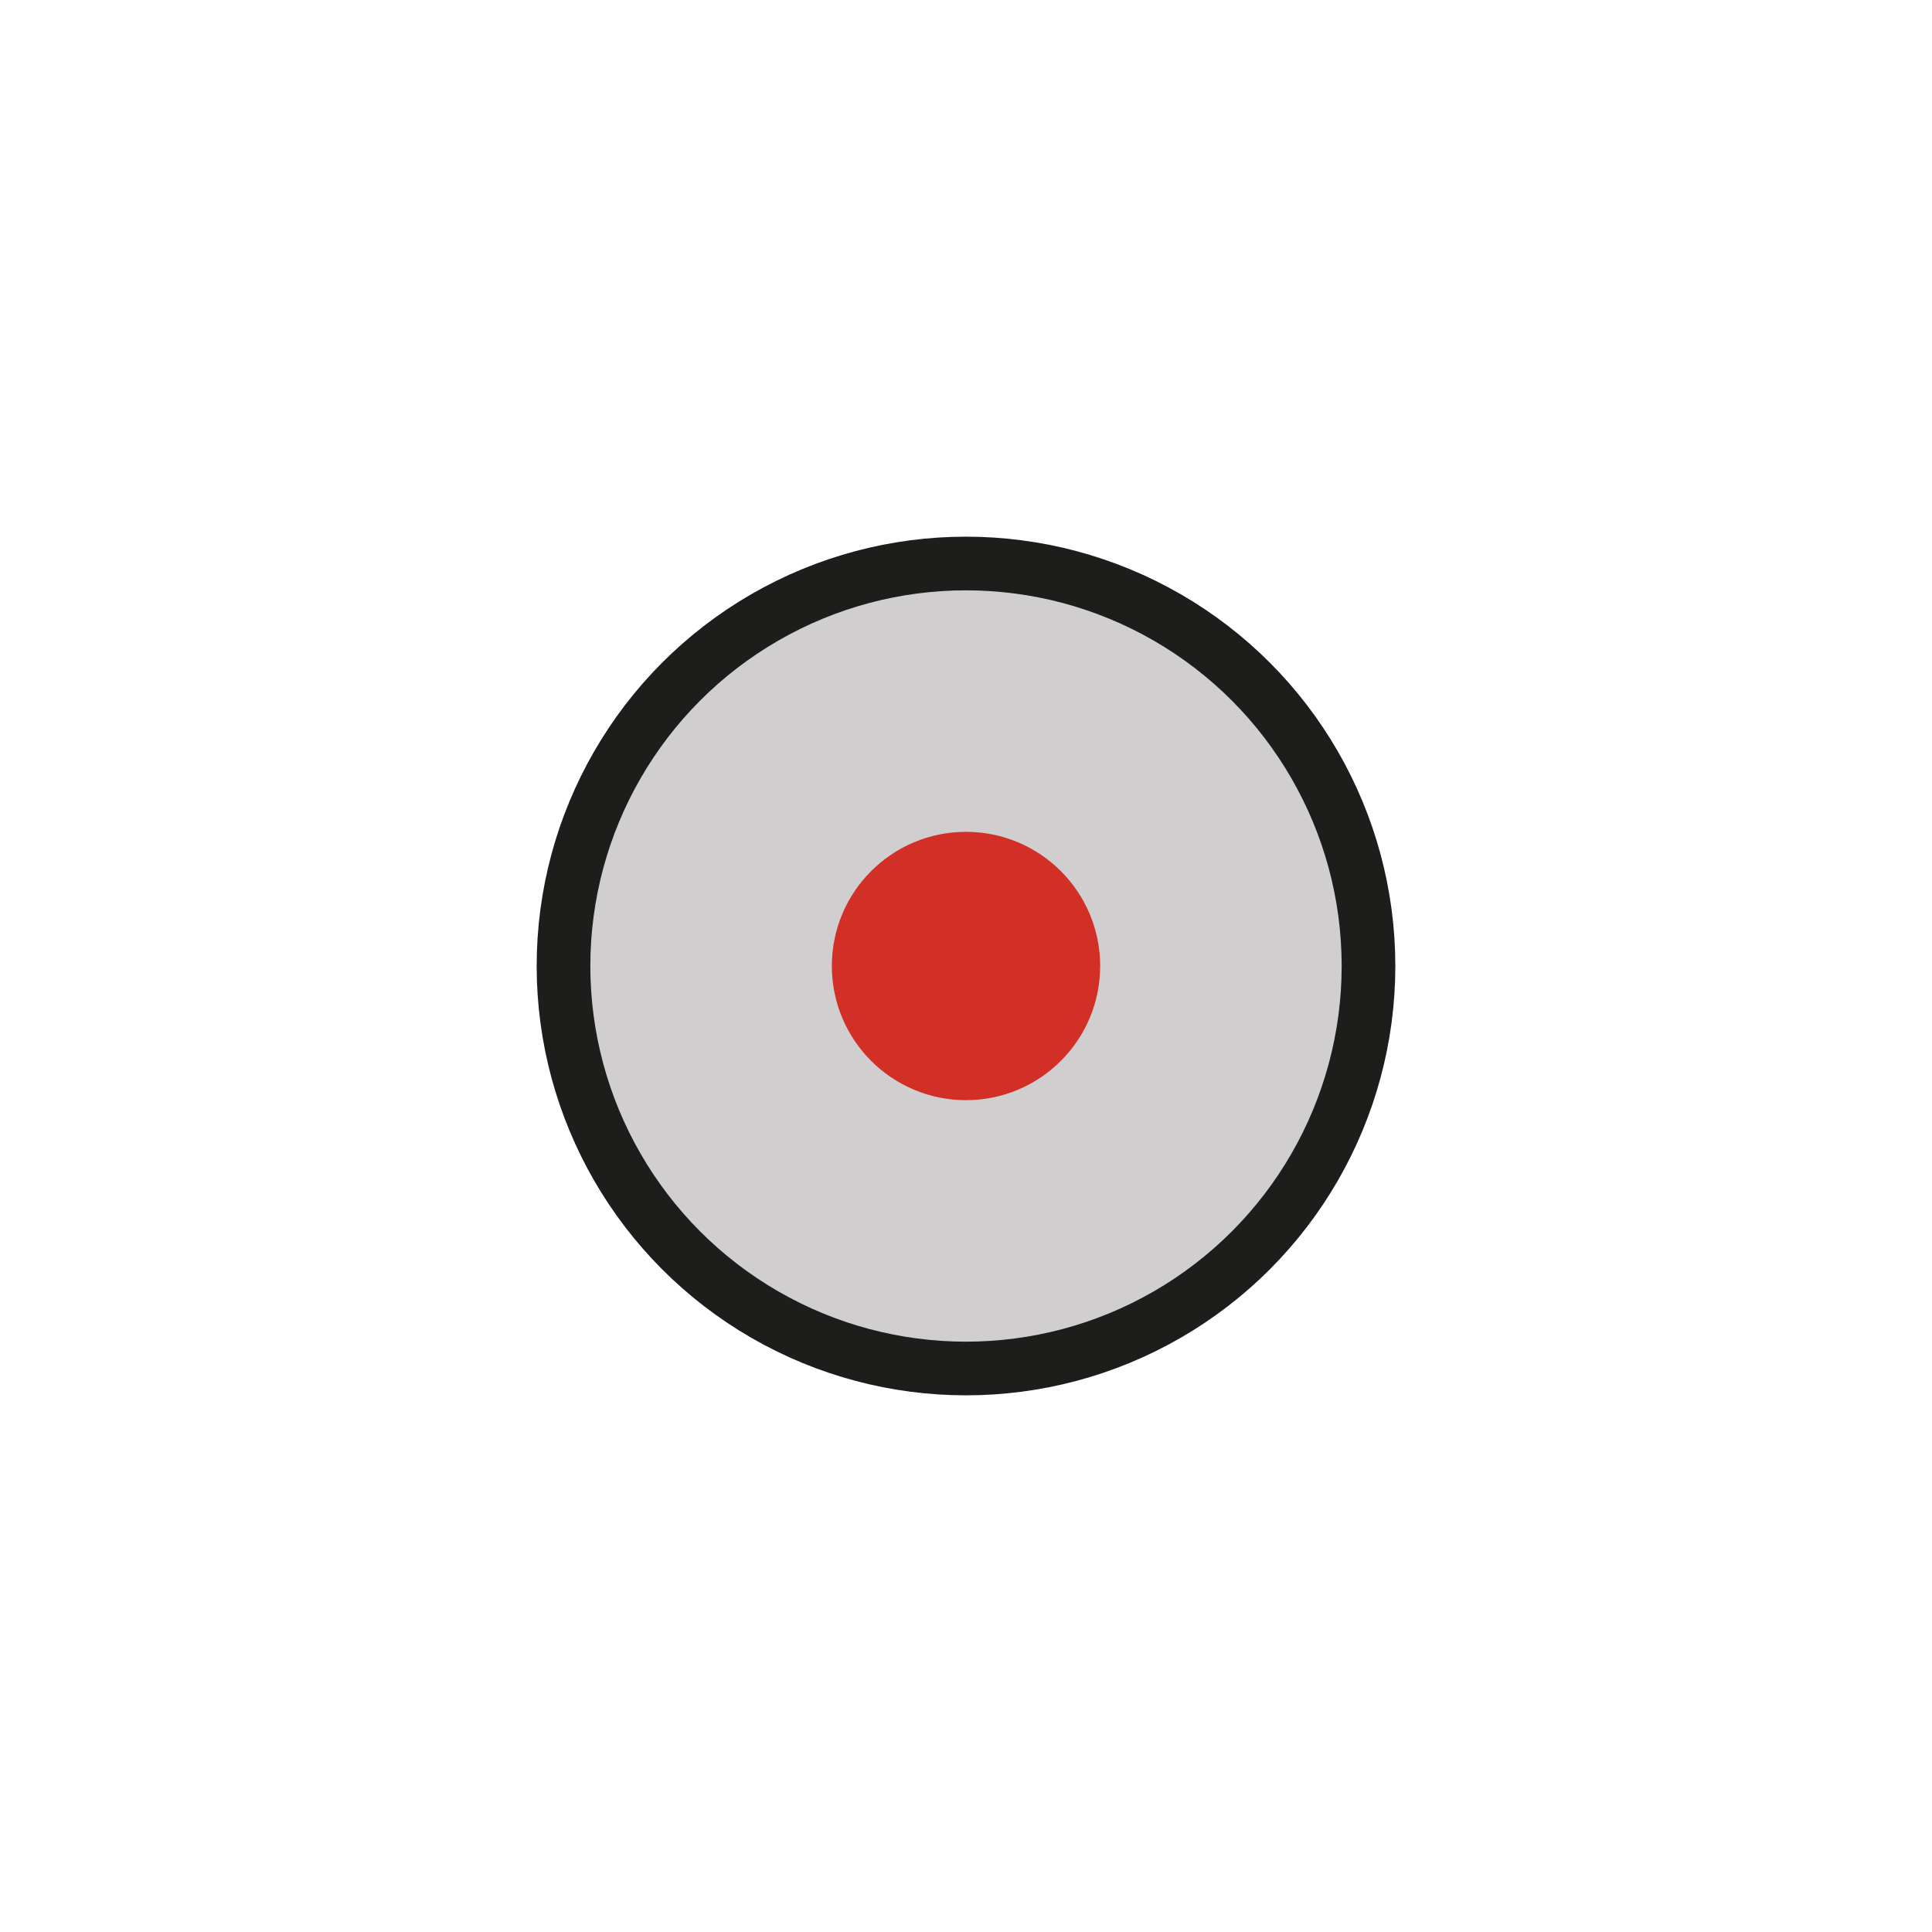 <?xml version="1.0" encoding="utf-8"?>
<!-- Generator: Adobe Illustrator 21.1.0, SVG Export Plug-In . SVG Version: 6.00 Build 0)  -->
<svg version="1.1" id="emoji" xmlns="http://www.w3.org/2000/svg" xmlns:xlink="http://www.w3.org/1999/xlink" x="0px" y="0px"
	 viewBox="0 0 72 72" enable-background="new 0 0 72 72" xml:space="preserve">
<g id="_x23FA__xFE0F_">
	<g>
		
			<circle fill="#D0CECE" stroke="#1D1D1B" stroke-width="2" stroke-linejoin="round" stroke-miterlimit="10" cx="36" cy="36" r="15"/>
	</g>
	<g>
		<circle fill="#D22F27" cx="36" cy="36" r="5"/>
	</g>
</g>
</svg>
